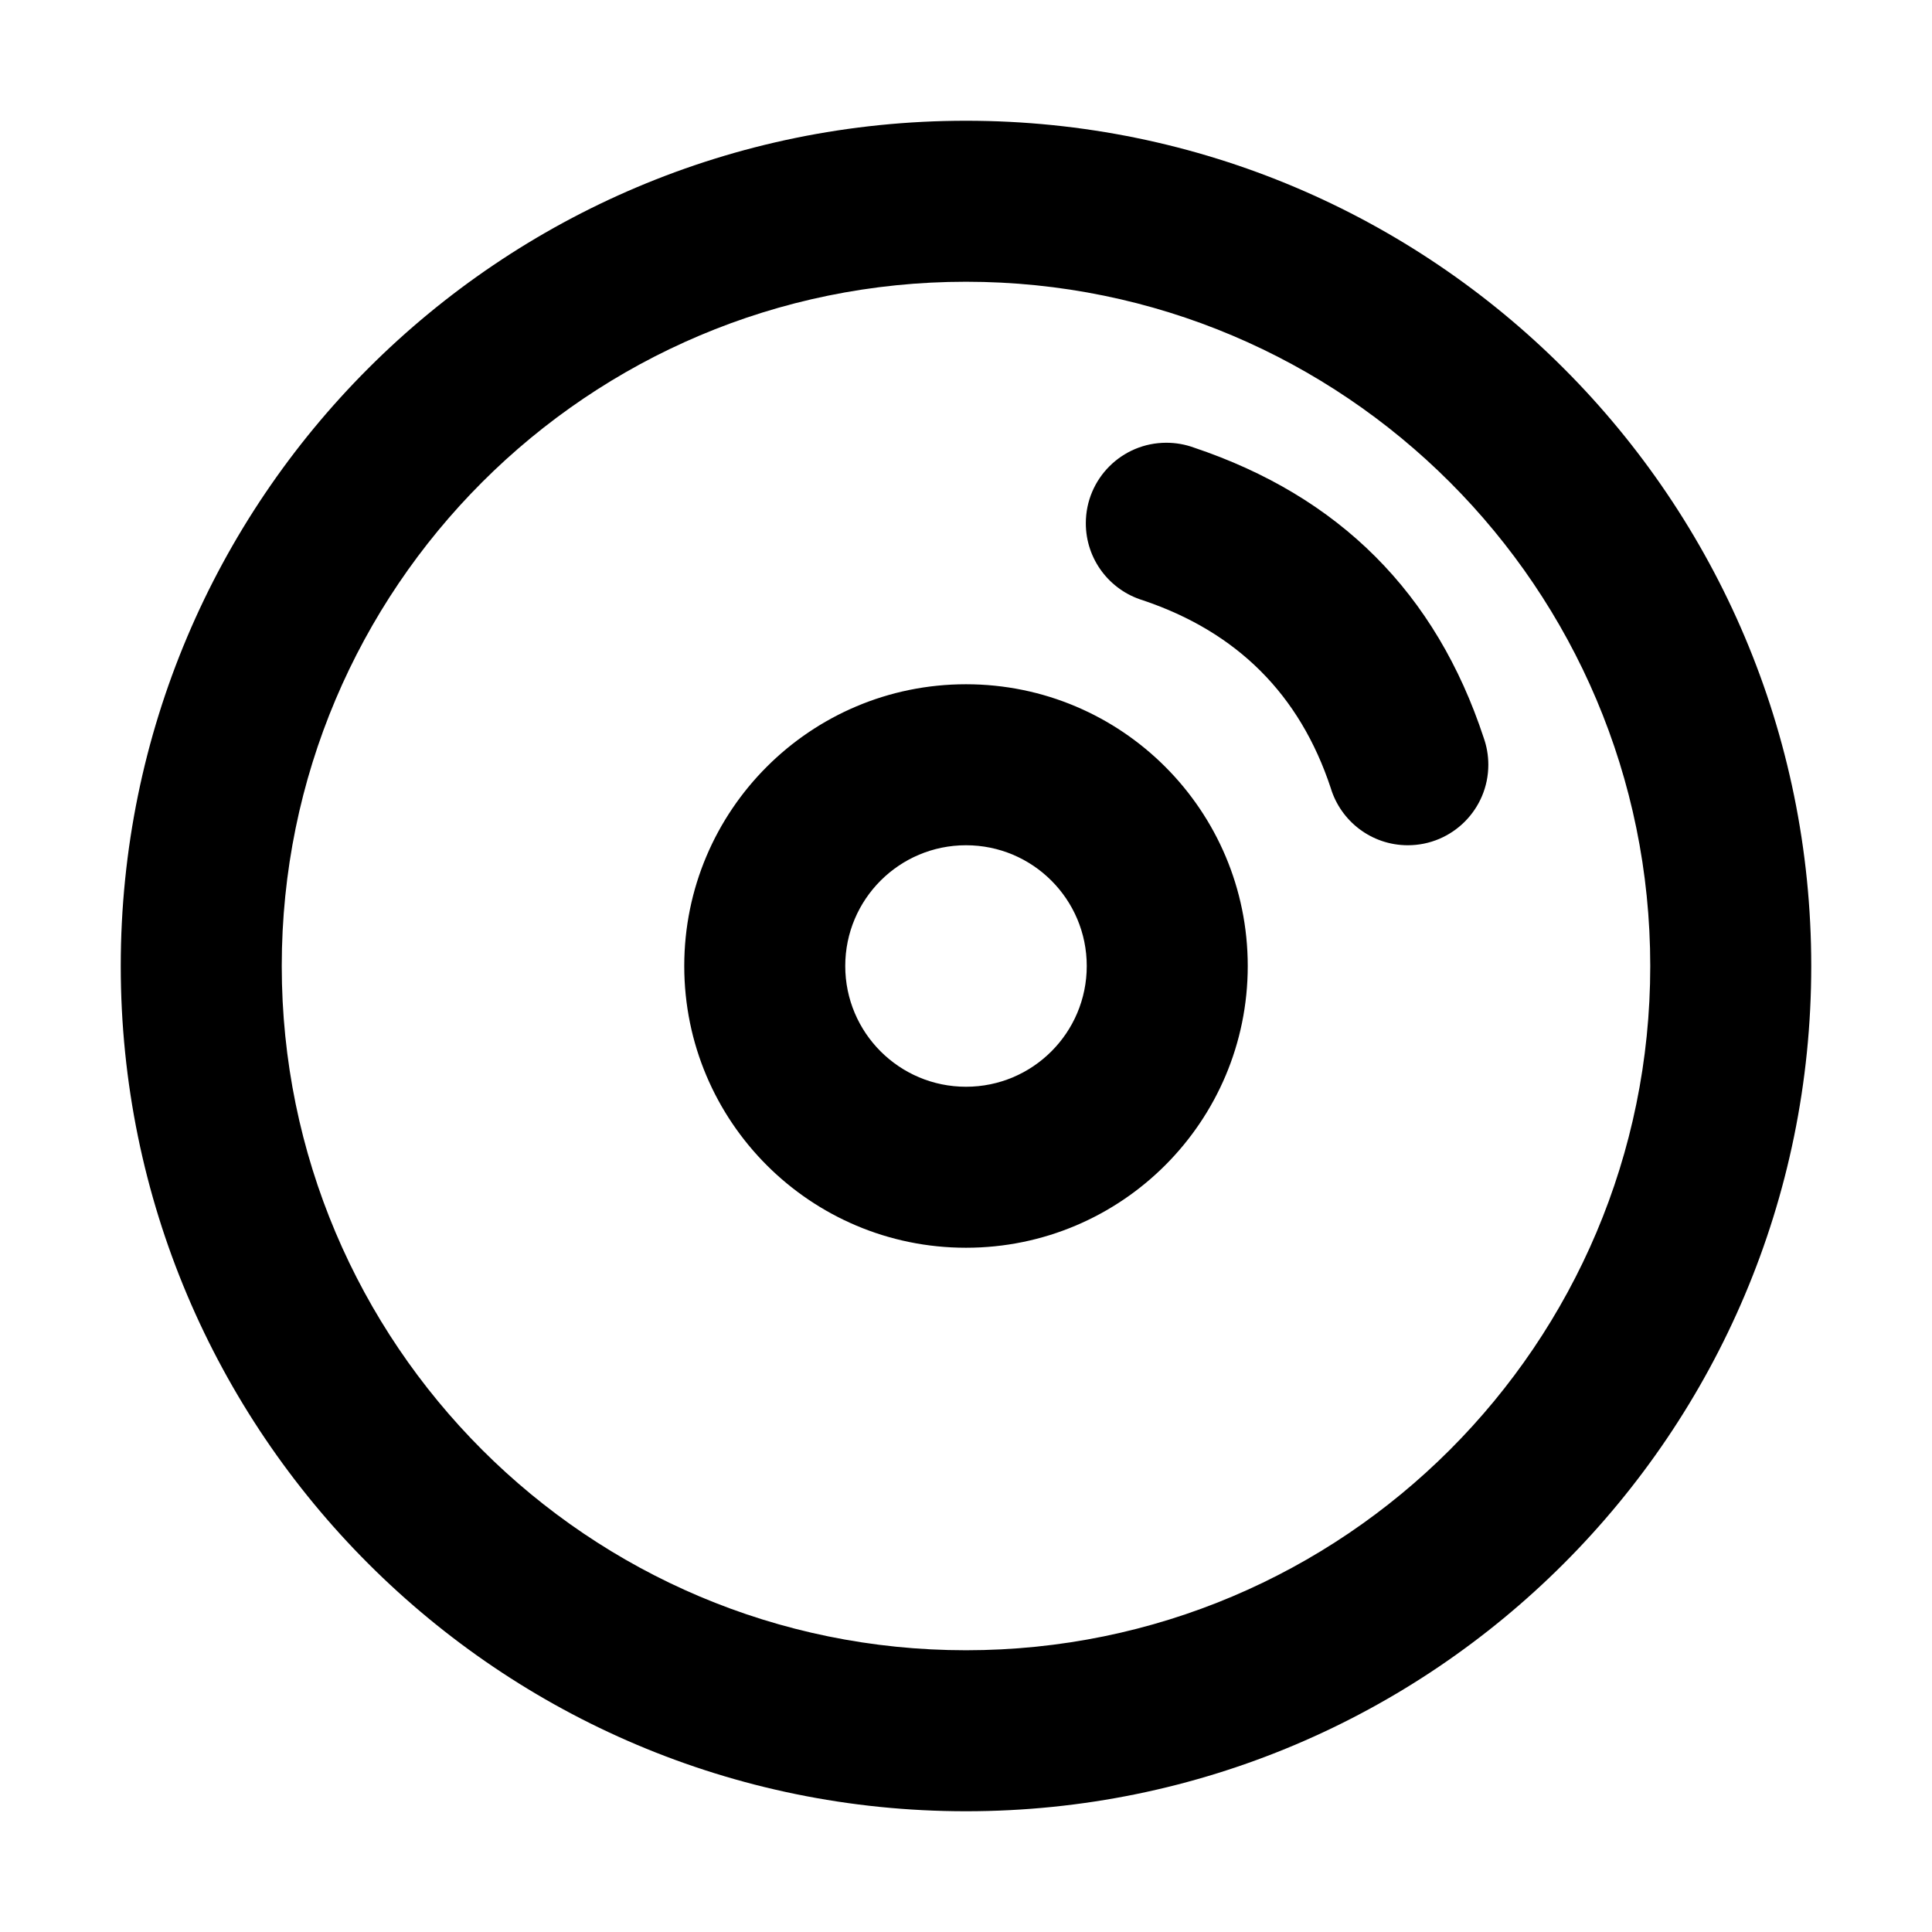 <svg xmlns="http://www.w3.org/2000/svg" xmlns:xlink="http://www.w3.org/1999/xlink" width="48" height="48" viewBox="0 0 48 48" fill="none">
<path d="M24 45C35.598 45 45 35.598 45 24C45 12.402 35.598 3 24 3C12.402 3 3 12.402 3 24C3 35.598 12.402 45 24 45ZM24 7C33.389 7 41 14.611 41 24C41 33.389 33.389 41 24 41C14.611 41 7 33.389 7 24C7 14.611 14.611 7 24 7ZM33.062 19.579C32.294 17.256 30.736 15.7 28.389 14.912C27.571 14.661 26.977 13.9 26.977 13C26.977 11.895 27.872 11 28.977 11C29.214 11 29.442 11.041 29.653 11.117C33.274 12.329 35.678 14.734 36.863 18.333C36.937 18.542 36.977 18.766 36.977 19C36.977 20.105 36.081 21 34.977 21C34.074 21 33.31 20.401 33.062 19.579ZM24 31C27.866 31 31 27.866 31 24C31 20.134 27.866 17 24 17C20.134 17 17 20.134 17 24C17 27.866 20.134 31 24 31ZM24 21C25.657 21 27 22.343 27 24C27 25.657 25.657 27 24 27C22.343 27 21 25.657 21 24C21 22.343 22.343 21 24 21Z" fill-rule="evenodd"  fill="#000000" >
</path>
</svg>
